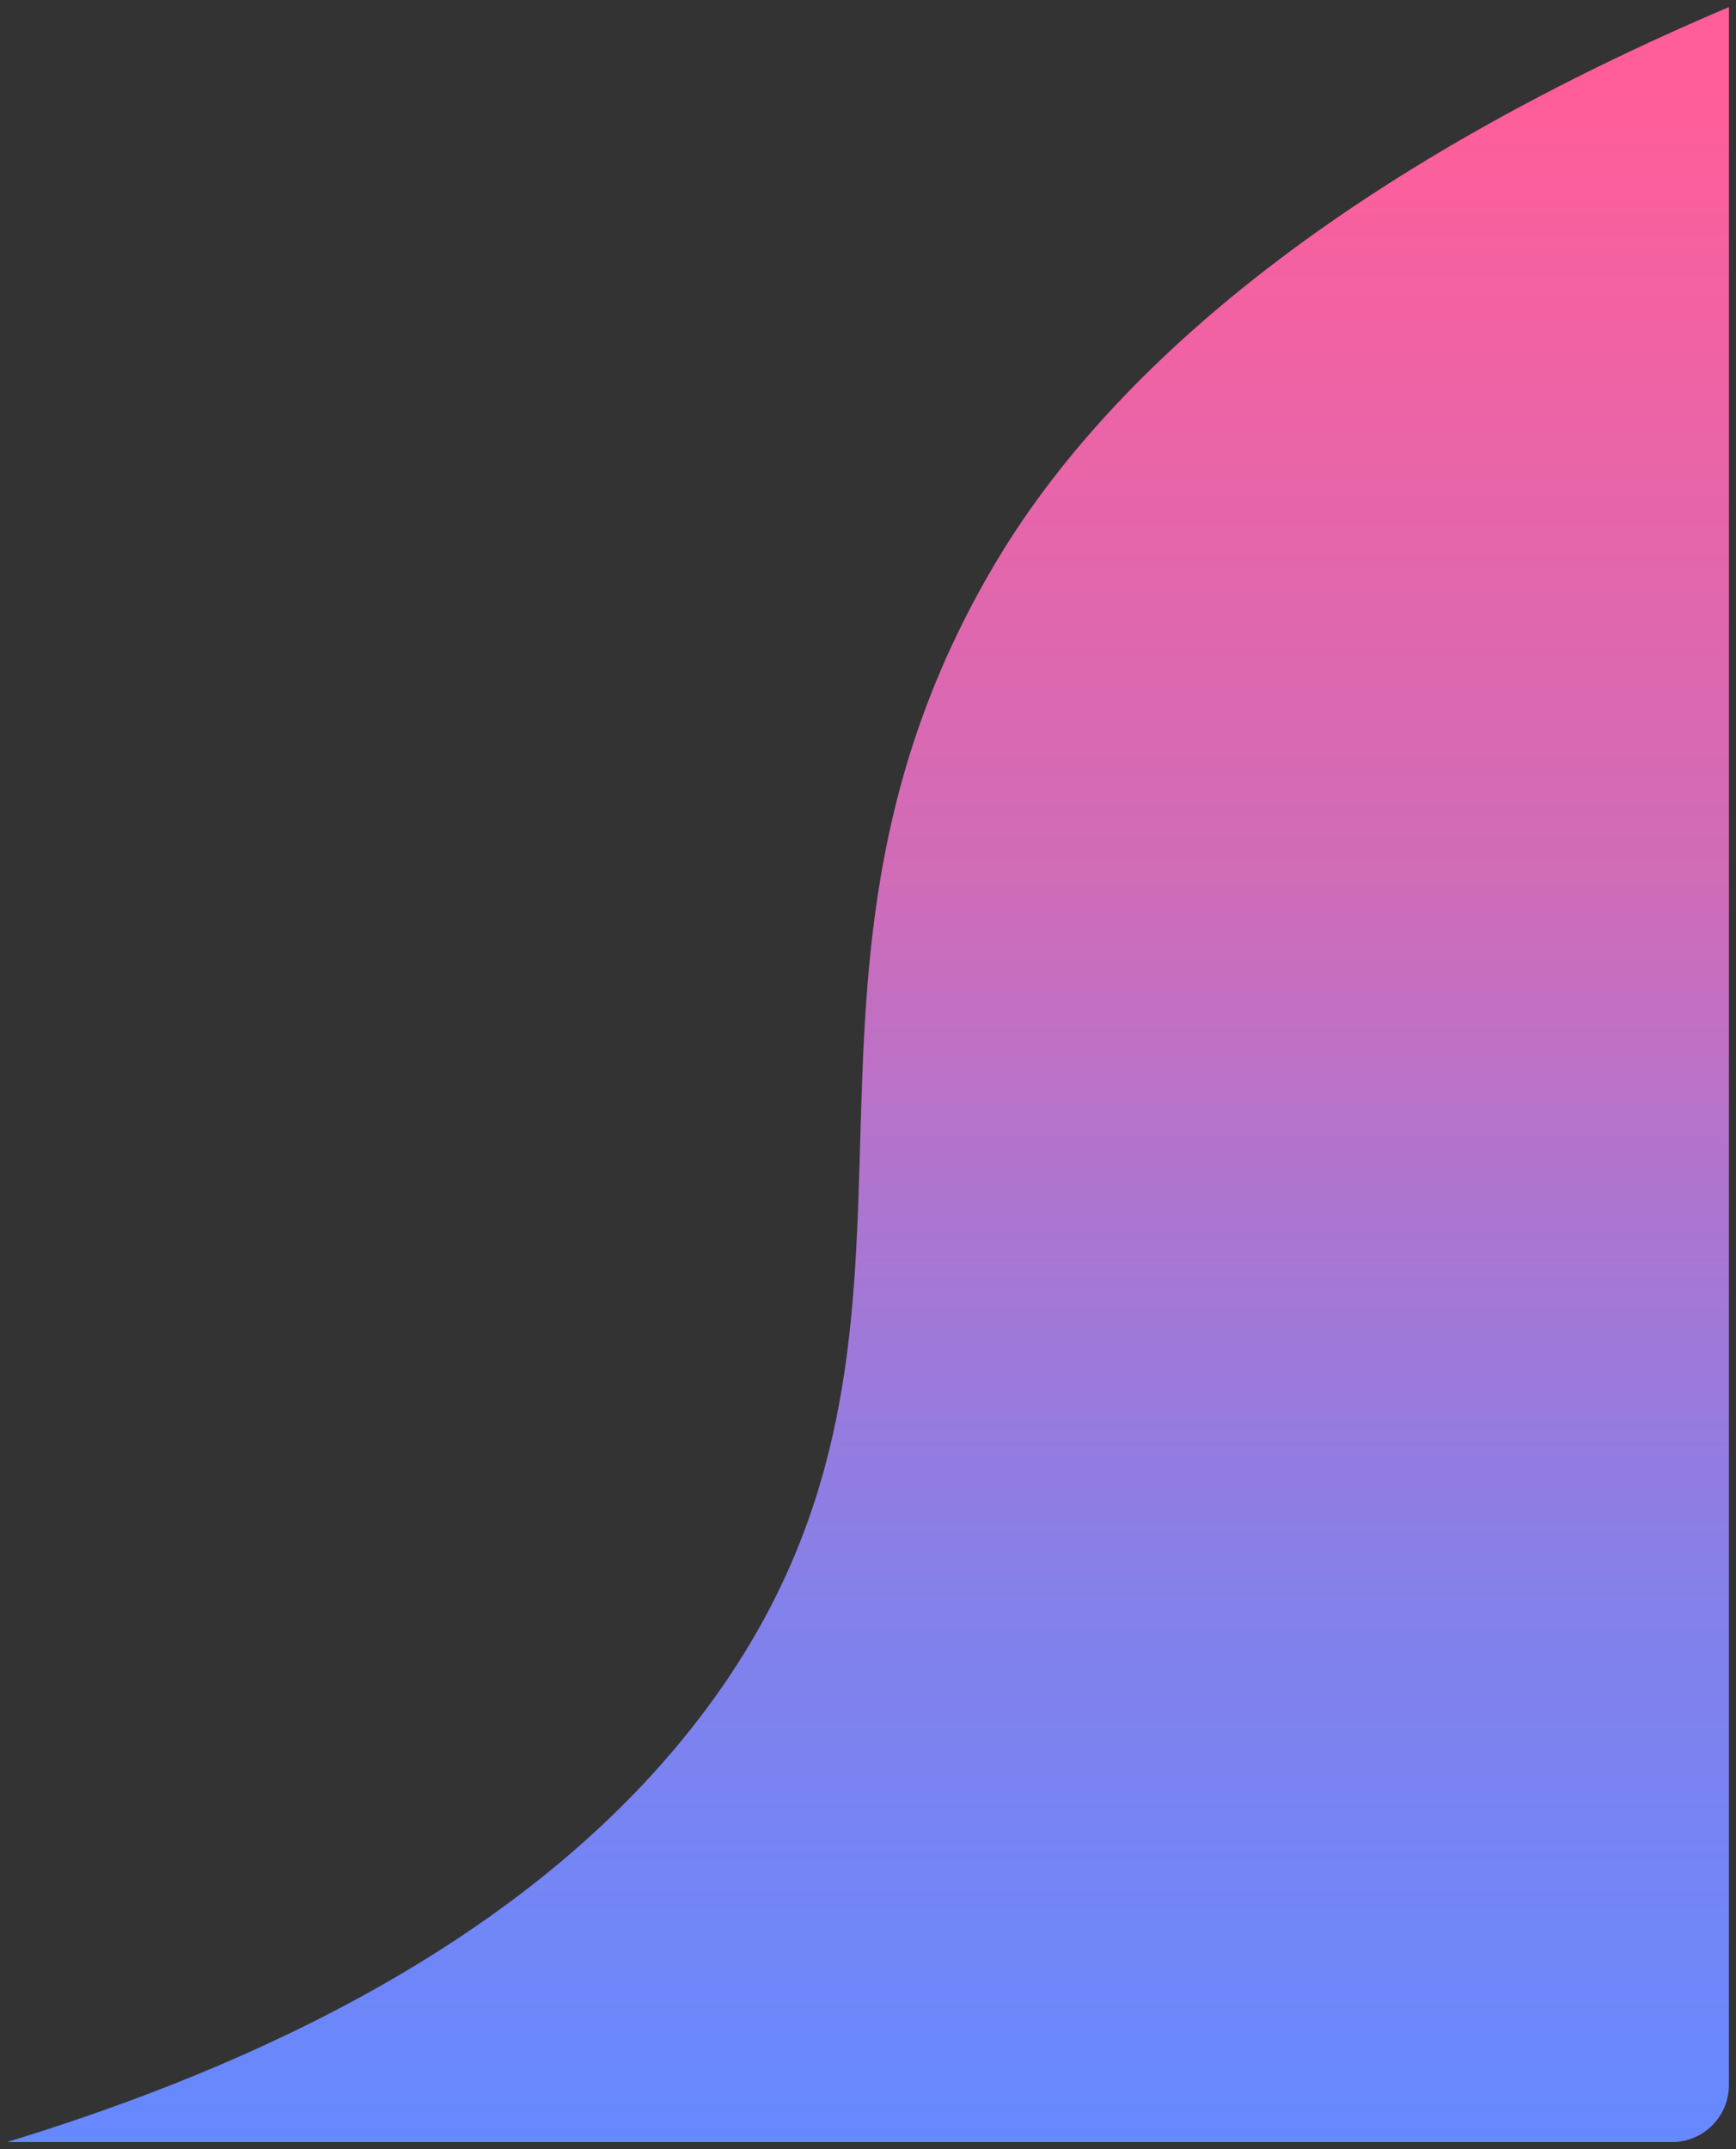 <?xml version="1.0" encoding="UTF-8"?>
<svg width="122px" height="151px" viewBox="0 0 122 151" version="1.1" xmlns="http://www.w3.org/2000/svg" xmlns:xlink="http://www.w3.org/1999/xlink">
    <rect x="0" y="0" width="122" height="151" fill="#333333" stroke="none"/>
    <defs>
        <linearGradient x1="0%" y1="27.546%" x2="95.391%" y2="27.546%" id="linearGradient-1">
            <stop stop-color="#2357FF" offset="0%"></stop>
            <stop stop-color="#4F4BE2" offset="26.578%"></stop>
            <stop stop-color="#8E39B9" offset="47.344%"></stop>
            <stop stop-color="#BC2D9A" offset="61.873%"></stop>
            <stop stop-color="#FF1A6E" offset="100%"></stop>
        </linearGradient>
        <path d="M4,0 L150,0 L150,0 C136.95,30.7 122.025,45 110.85,51.6 C80.4,69.6 56.4,52 29.85,72.3 C12.825,85.3 4.35,106.8 0,121 L0,4 C-2.705415e-16,1.791 1.791,4.05812251e-16 4,0 Z" id="path-2"></path>
    </defs>
    <g id="wave-bottom-right-published" stroke="none" stroke-width="1" fill="none" fill-rule="evenodd">
        <g transform="translate(61, 75.5) scale(-1, 1) rotate(-90) translate(-61, -75.5) translate(-14, 15)" fill-rule="nonzero">
            <g >
                <use fill="url(#linearGradient-1)" xlink:href="#path-2"></use>
                <use fill-opacity="0.3" fill="#FFFFFF" xlink:href="#path-2"></use>
            </g>
        </g>
    </g>
</svg>